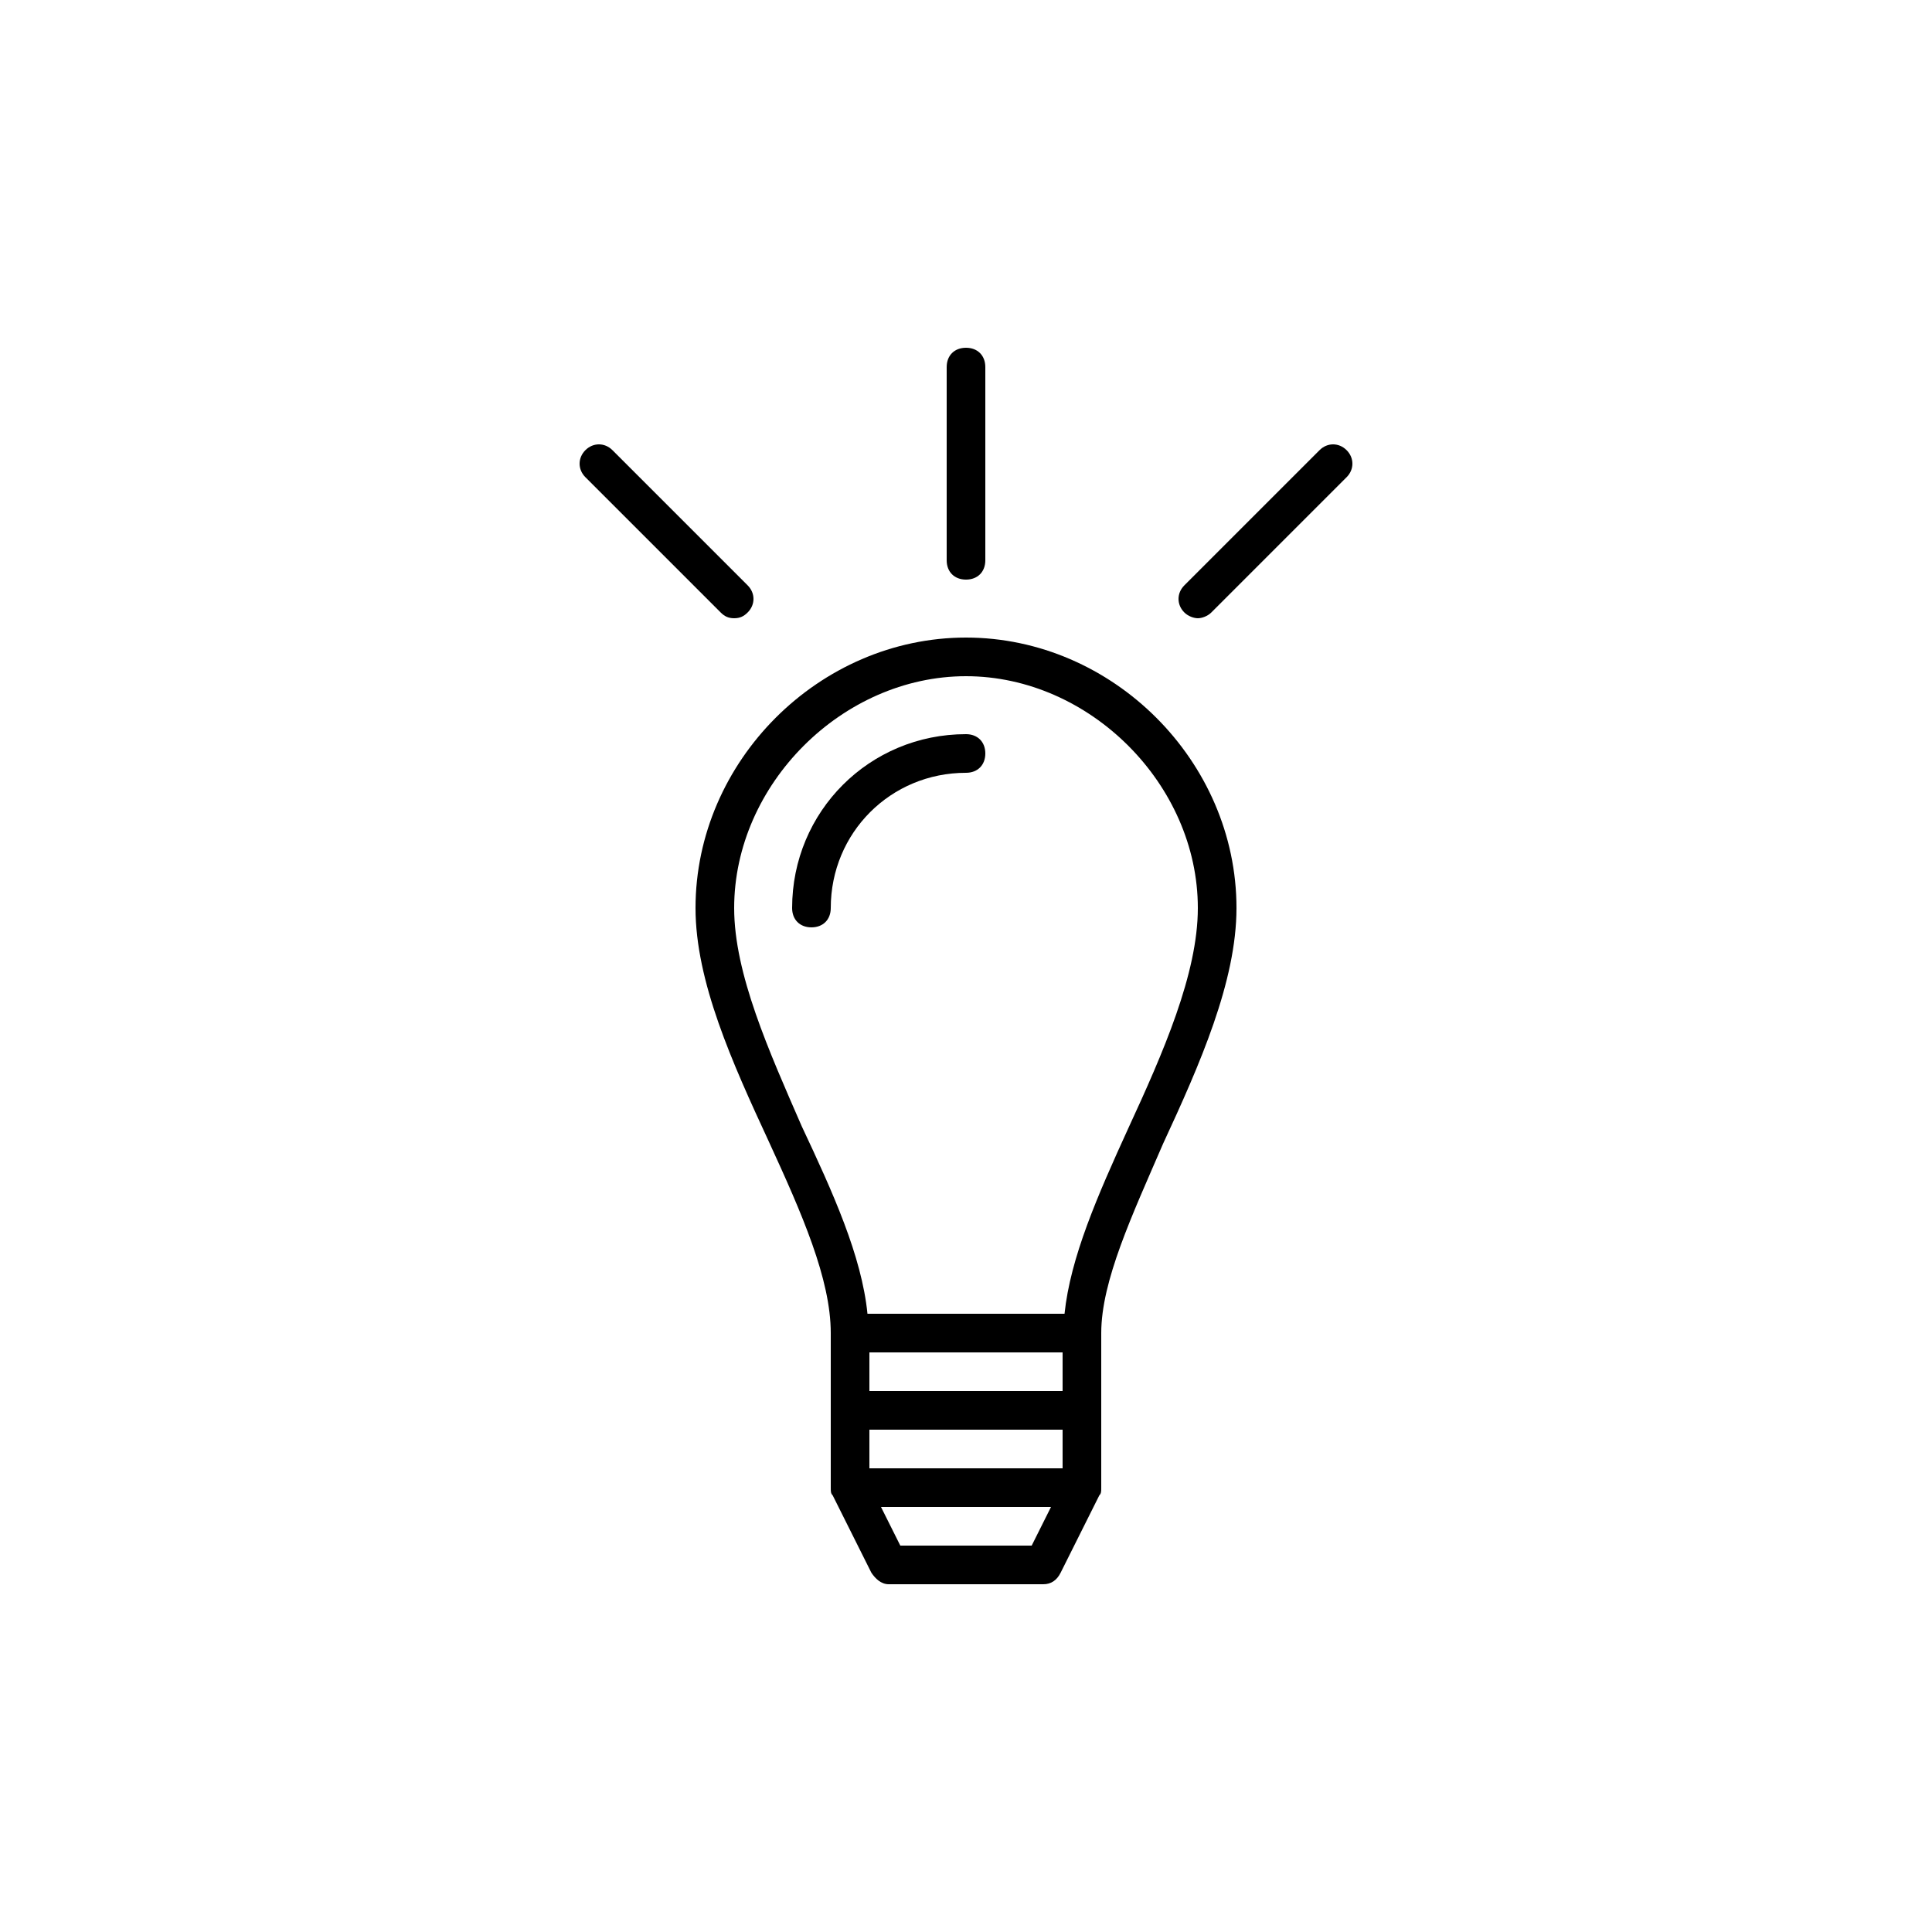 <svg xmlns="http://www.w3.org/2000/svg" xmlns:xlink="http://www.w3.org/1999/xlink" version="1.1" x="0px" y="0px" viewBox="0 0 100 100" style="enable-background:new 0 0 100 100;" xml:space="preserve"><path d="M50,33c-7.6,0-14,6.4-14,14c0,3.8,1.9,8,3.8,12.1c1.7,3.7,3.2,7.1,3.2,9.9v8c0,0.2,0,0.3,0.1,0.4  c0,0,0,0,0,0l2,4c0.2,0.3,0.5,0.6,0.9,0.6h8c0.4,0,0.7-0.2,0.9-0.6l2-4c0,0,0,0,0,0C57,77.3,57,77.2,57,77v-8c0-2.7,1.6-6.1,3.2-9.8  C62.1,55.1,64,50.8,64,47C64,39.4,57.6,33,50,33z M53.4,80h-6.8l-1-2h8.8L53.4,80z M55,76H45v-2h10V76z M55,72H45v-2h10V72z   M58.4,58.4c-1.6,3.5-3,6.7-3.3,9.6H44.9c-0.3-3-1.8-6.3-3.4-9.7C39.8,54.4,38,50.4,38,47c0-6.4,5.6-12,12-12s12,5.6,12,12  C62,50.4,60.2,54.5,58.4,58.4z"></path><path d="M50,38c-5,0-9,4-9,9c0,0.6,0.4,1,1,1s1-0.4,1-1c0-3.9,3.1-7,7-7c0.6,0,1-0.4,1-1S50.6,38,50,38z"></path><path d="M51,29V19c0-0.6-0.4-1-1-1s-1,0.4-1,1v10c0,0.6,0.4,1,1,1S51,29.6,51,29z"></path><path d="M68.3,23.3l-7,7c-0.4,0.4-0.4,1,0,1.4c0.2,0.2,0.5,0.3,0.7,0.3s0.5-0.1,0.7-0.3l7-7c0.4-0.4,0.4-1,0-1.4  S68.7,22.9,68.3,23.3z"></path><path d="M38,32c0.3,0,0.5-0.1,0.7-0.3c0.4-0.4,0.4-1,0-1.4l-7-7c-0.4-0.4-1-0.4-1.4,0s-0.4,1,0,1.4l7,7  C37.5,31.9,37.7,32,38,32z"></path></svg>